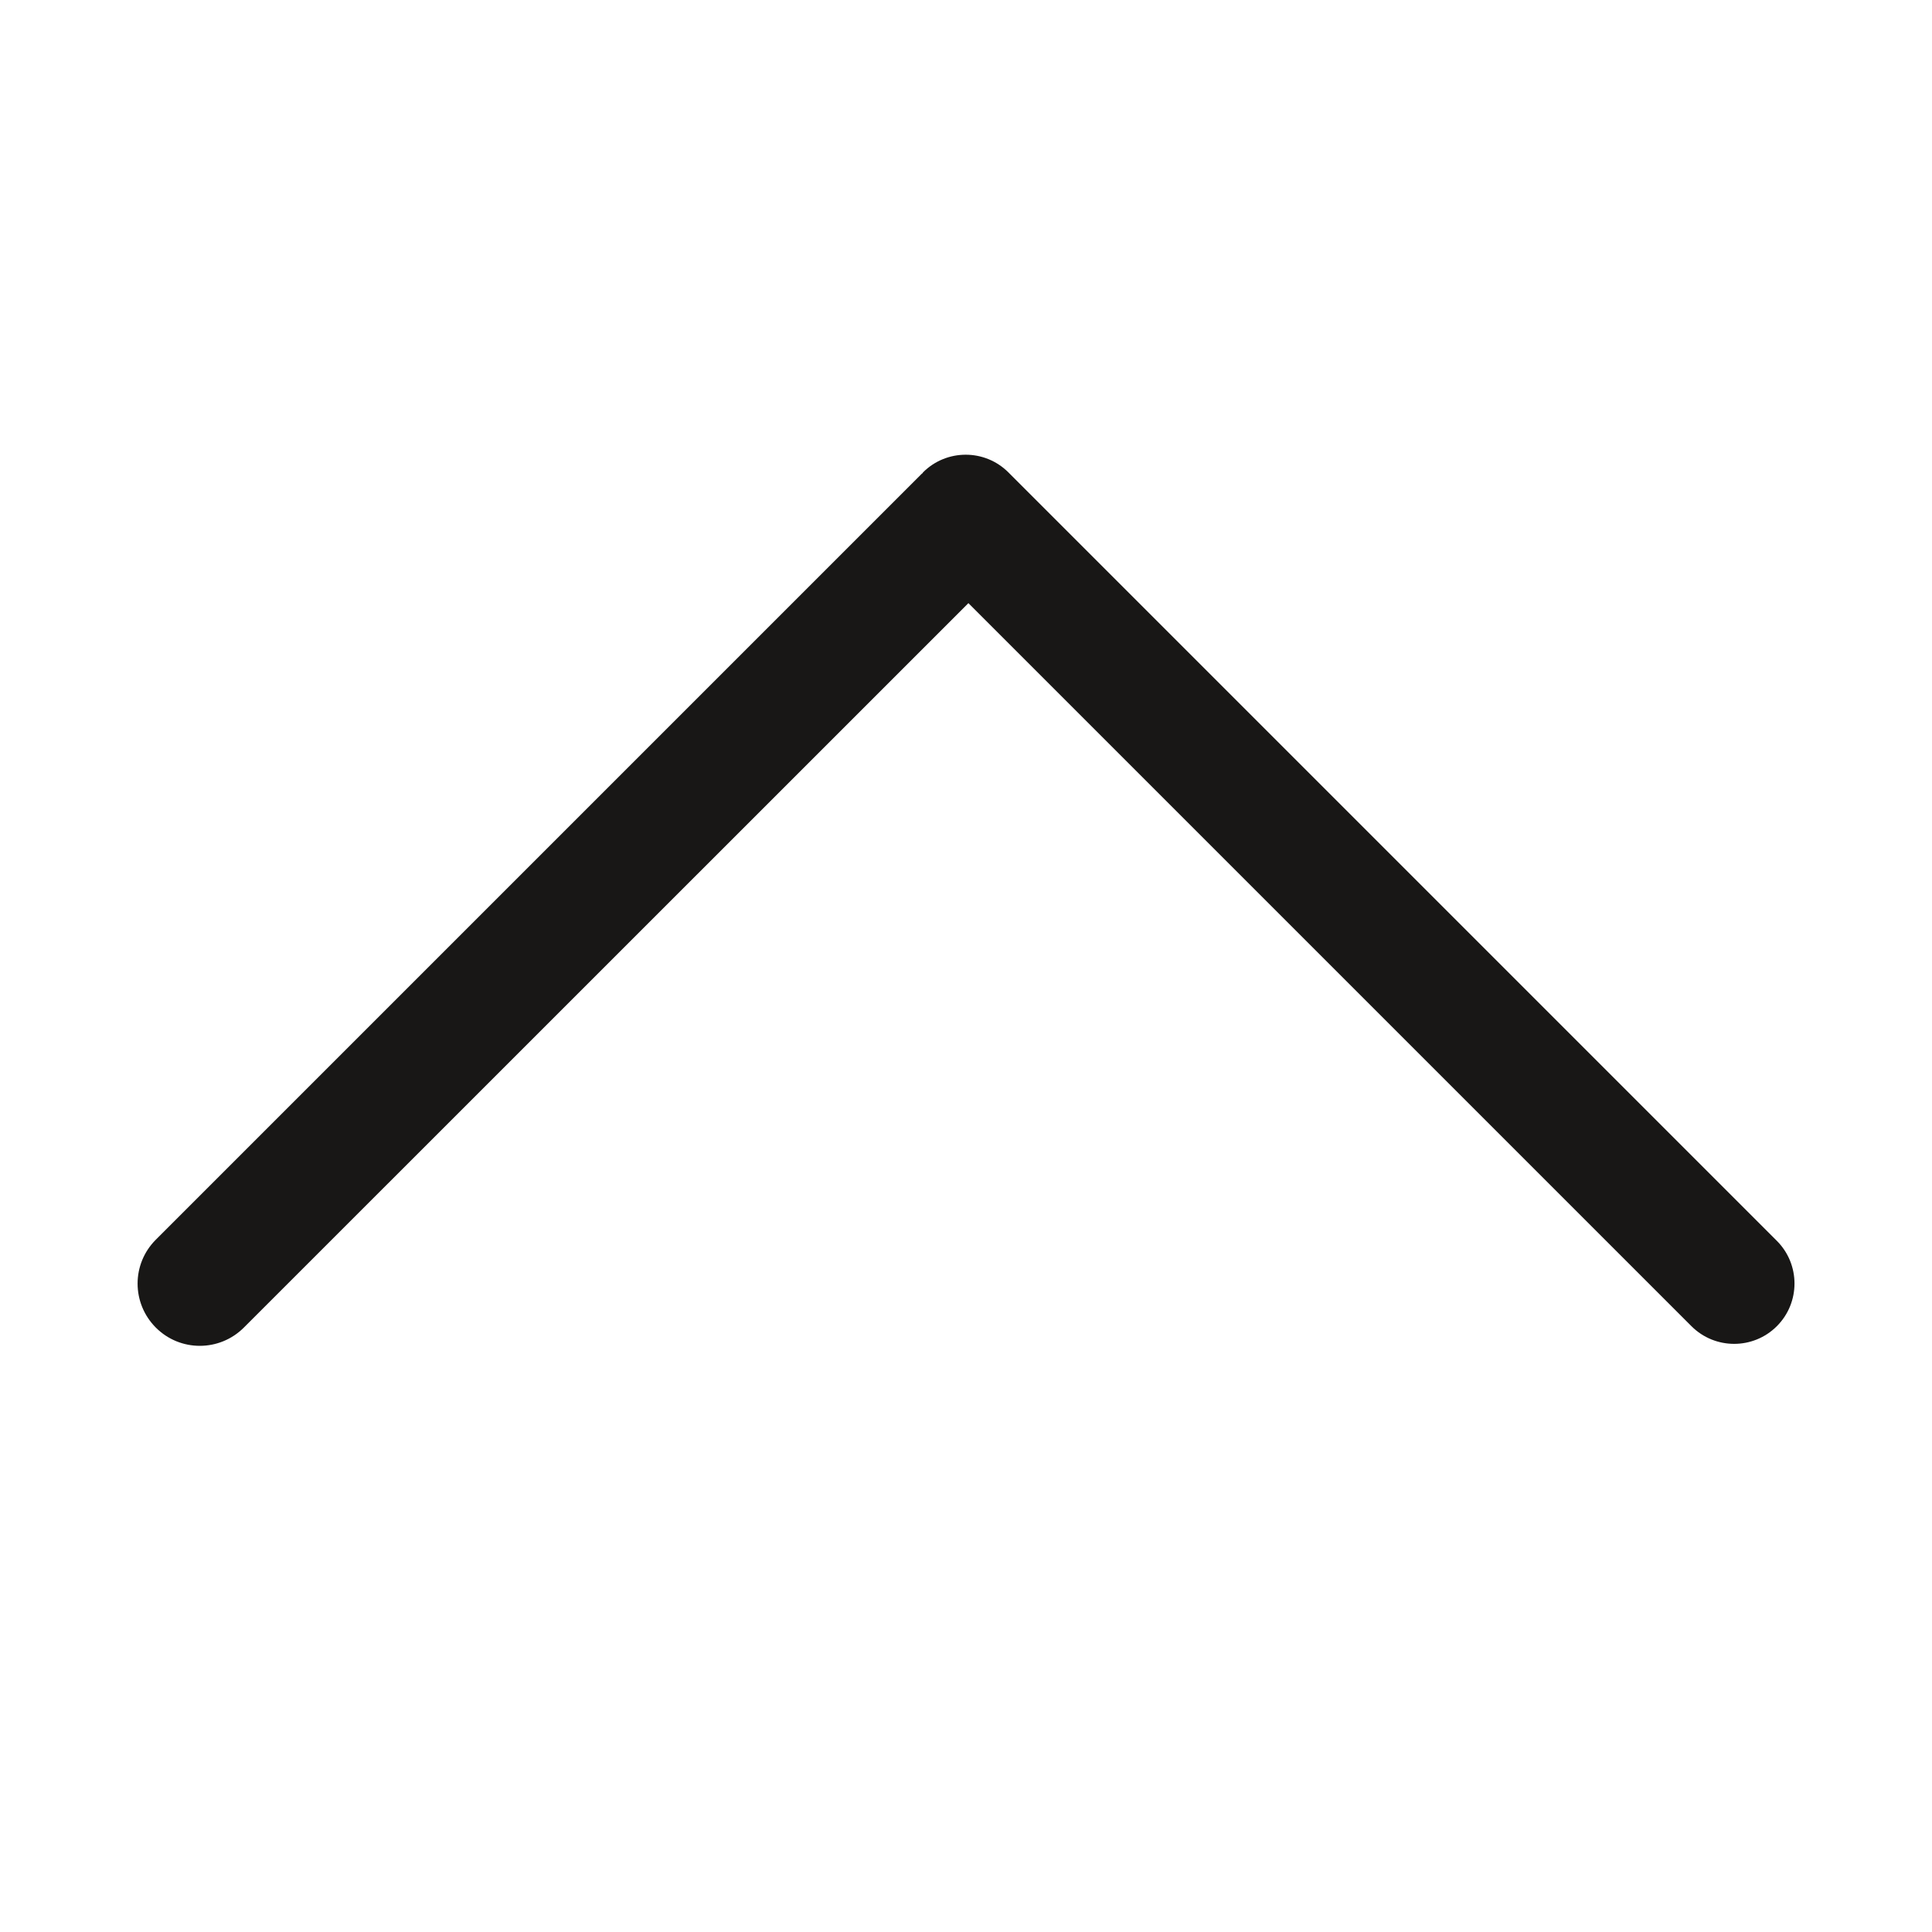 <?xml version="1.0" encoding="utf-8"?>
<!-- Generator: Adobe Illustrator 16.0.4, SVG Export Plug-In . SVG Version: 6.00 Build 0)  -->
<!DOCTYPE svg PUBLIC "-//W3C//DTD SVG 1.1//EN" "http://www.w3.org/Graphics/SVG/1.1/DTD/svg11.dtd">
<svg version="1.1" id="Ebene_1" xmlns="http://www.w3.org/2000/svg" xmlns:xlink="http://www.w3.org/1999/xlink" x="0px" y="0px"
	 width="16px" height="16px" viewBox="0 0 16 16" enable-background="new 0 0 16 16" xml:space="preserve">
<path fill-rule="evenodd" clip-rule="evenodd" fill="#181716" d="M2.02,10.994l6-5.999l5.988,5.988c0.195,0.195,0.512,0.195,0.707,0
	s0.195-0.512,0-0.707L8.351,3.912c-0.195-0.195-0.512-0.195-0.707,0C7.642,3.914,7.642,3.917,7.64,3.919S7.635,3.921,7.633,3.924
	l-6.342,6.342c-0.202,0.201-0.202,0.527,0,0.729C1.492,11.196,1.818,11.196,2.02,10.994z"/>
</svg>
